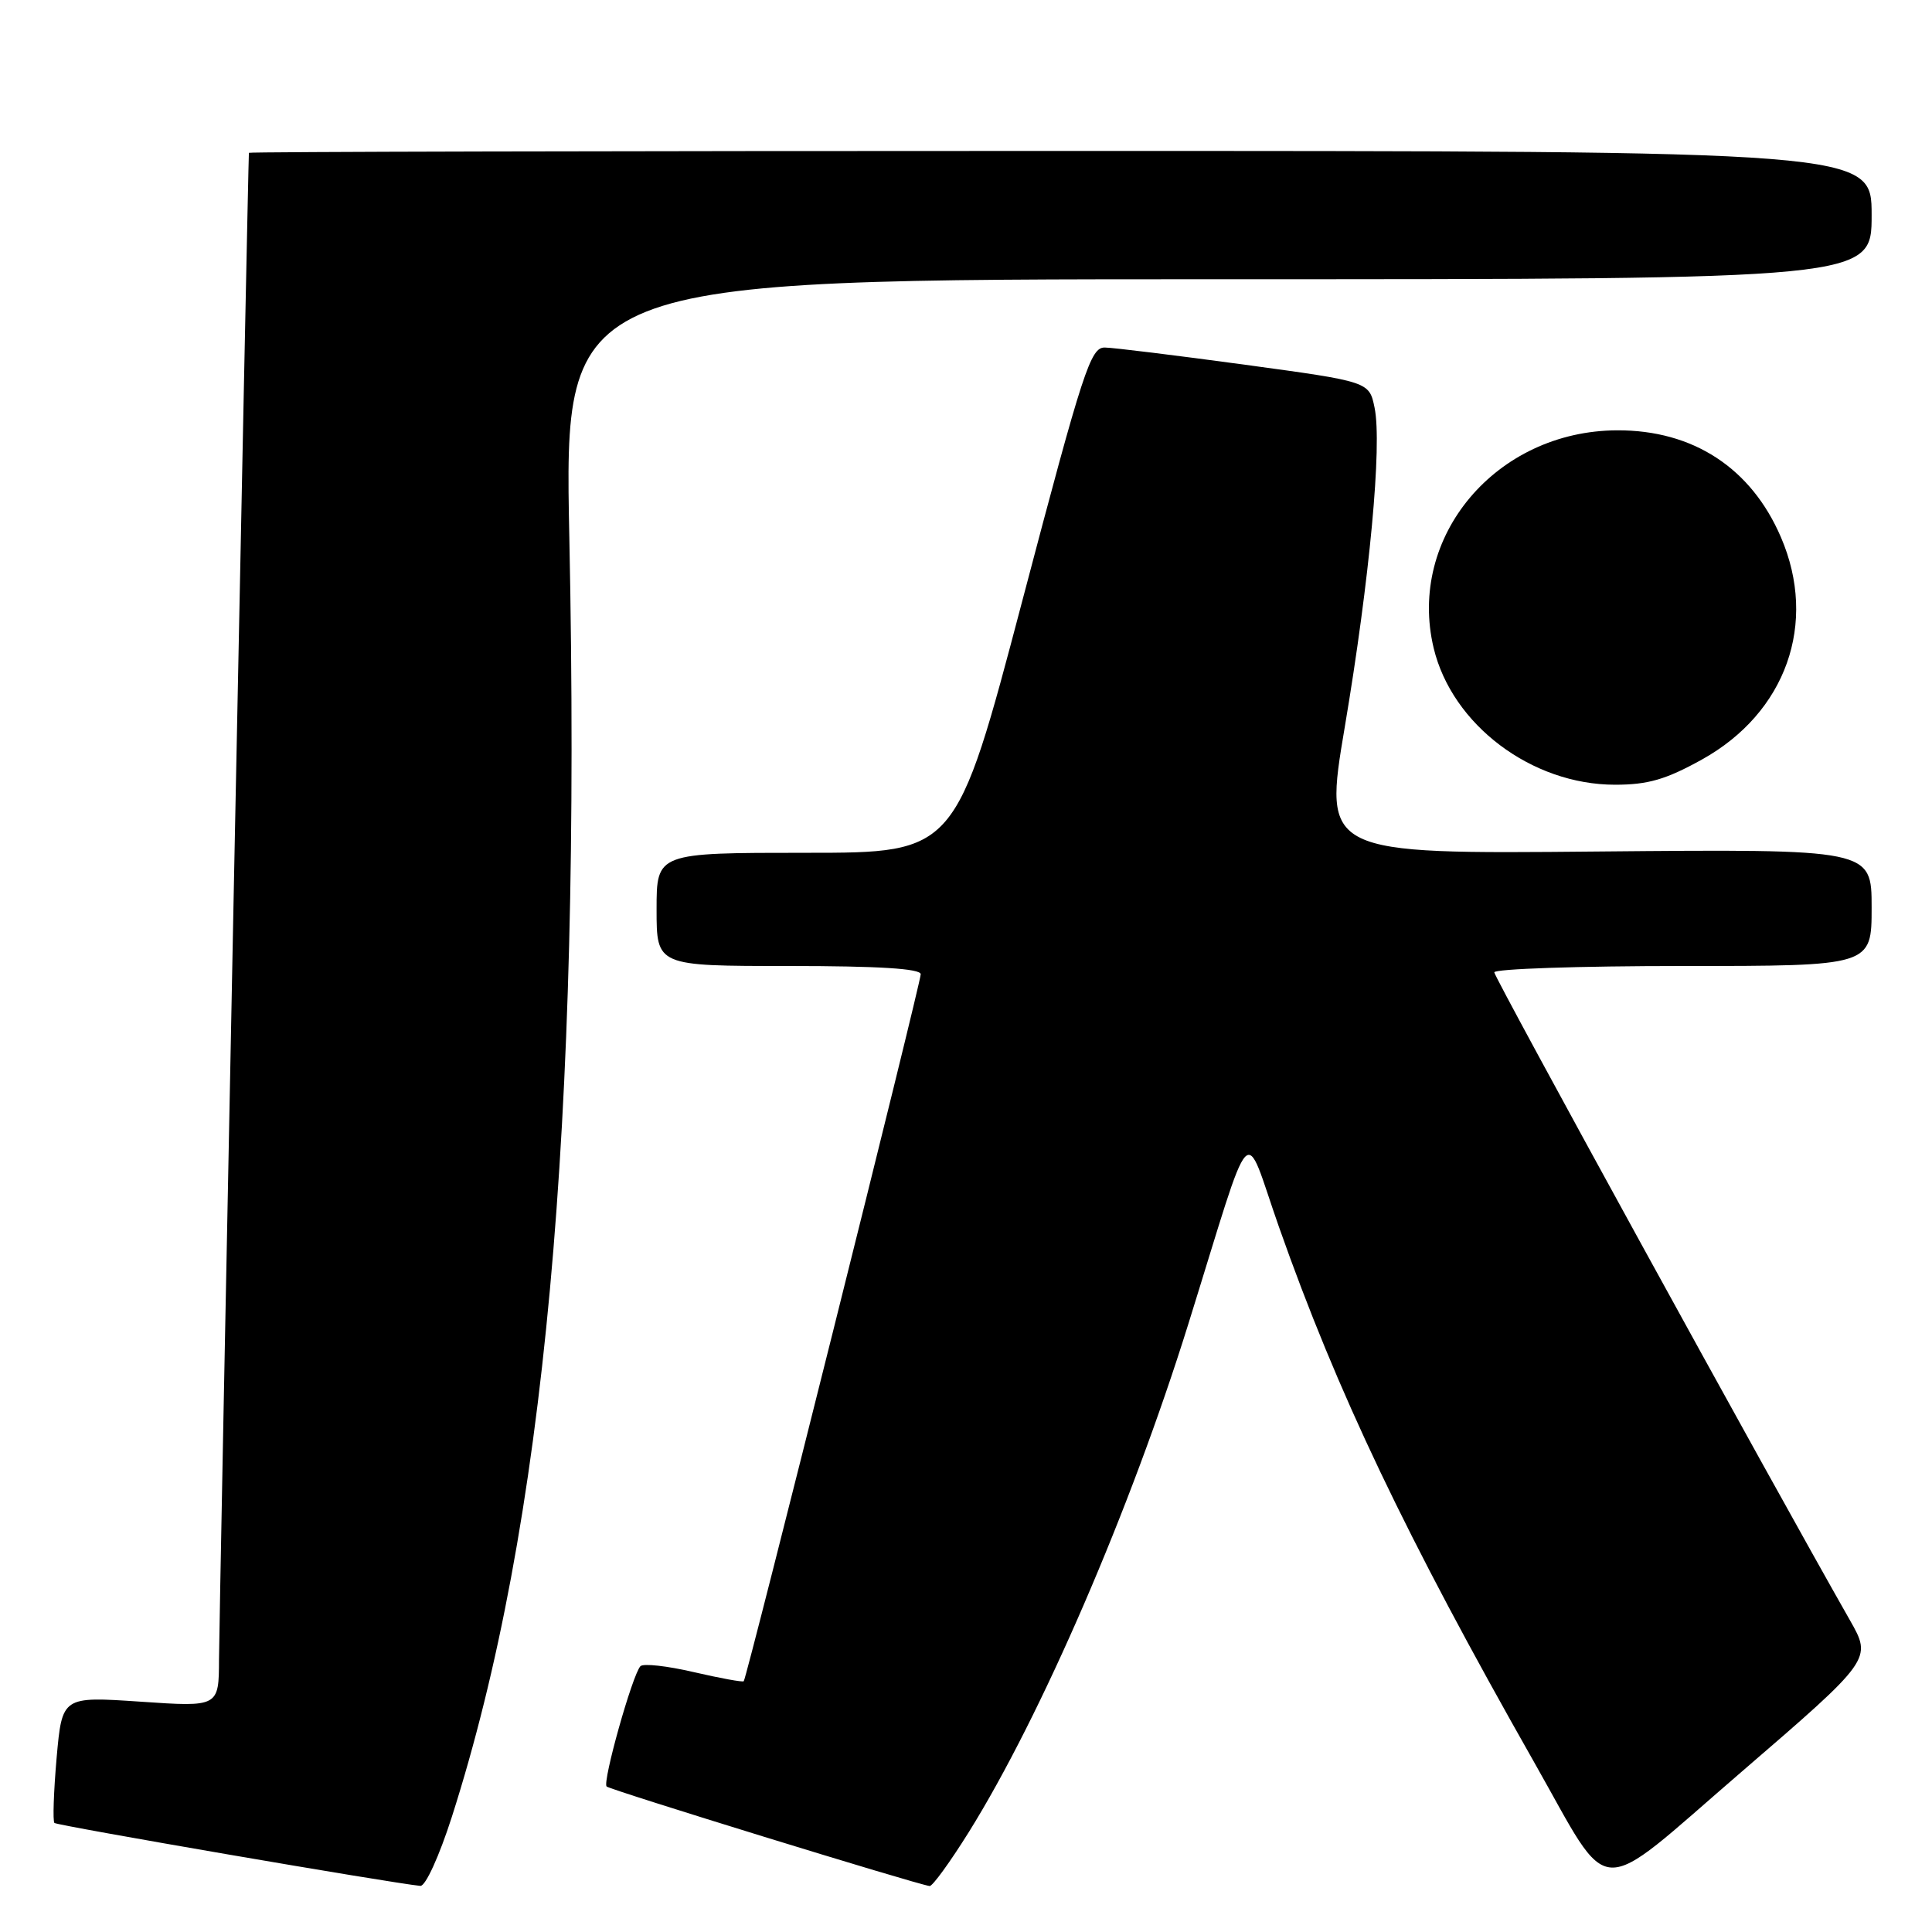 <?xml version="1.0" encoding="UTF-8" standalone="no"?>
<!DOCTYPE svg PUBLIC "-//W3C//DTD SVG 1.1//EN" "http://www.w3.org/Graphics/SVG/1.1/DTD/svg11.dtd" >
<svg xmlns="http://www.w3.org/2000/svg" xmlns:xlink="http://www.w3.org/1999/xlink" version="1.1" viewBox="0 0 256 256">
 <g >
 <path fill="currentColor"
d=" M 59.87 240.75 C 72.17 202.33 77.04 149.33 75.44 71.25 C 74.74 37.00 74.74 37.00 161.37 37.00 C 248.00 37.00 248.00 37.00 248.00 28.50 C 248.00 20.00 248.00 20.00 140.50 20.00 C 81.38 20.00 32.99 20.11 32.98 20.25 C 32.87 21.54 29.03 215.07 29.02 219.85 C 29.00 226.19 29.00 226.19 18.61 225.48 C 8.23 224.78 8.23 224.78 7.50 232.95 C 7.11 237.44 6.98 241.31 7.21 241.55 C 7.57 241.90 51.87 249.52 55.70 249.89 C 56.38 249.95 58.21 245.93 59.87 240.75 Z  M 128.38 242.75 C 137.98 227.34 149.80 200.00 157.44 175.50 C 166.26 147.21 164.66 148.93 169.47 162.58 C 177.21 184.54 186.24 203.47 203.28 233.50 C 213.75 251.95 211.00 251.81 230.62 234.90 C 248.07 219.86 248.07 219.86 245.12 214.68 C 234.40 195.85 198.00 129.53 198.00 128.84 C 198.00 128.38 209.25 128.00 223.00 128.00 C 248.00 128.00 248.00 128.00 248.00 120.25 C 248.00 112.50 248.00 112.50 211.68 112.83 C 175.35 113.17 175.35 113.17 178.19 96.33 C 181.49 76.75 183.15 58.97 182.14 54.03 C 181.43 50.57 181.43 50.57 164.97 48.33 C 155.91 47.10 147.56 46.07 146.41 46.05 C 144.51 46.00 143.55 48.92 135.49 79.50 C 126.66 113.00 126.66 113.00 106.83 113.00 C 87.00 113.00 87.00 113.00 87.00 120.50 C 87.00 128.00 87.00 128.00 104.50 128.00 C 116.44 128.00 122.00 128.35 122.00 129.09 C 122.00 130.29 98.96 222.34 98.55 222.77 C 98.40 222.92 95.42 222.37 91.91 221.56 C 88.40 220.74 85.23 220.39 84.86 220.78 C 83.79 221.92 79.80 236.13 80.38 236.72 C 80.84 237.17 121.36 249.66 123.18 249.91 C 123.55 249.96 125.89 246.74 128.38 242.75 Z  M 225.50 100.65 C 236.67 94.45 240.89 82.58 235.98 71.18 C 232.04 62.01 224.34 56.98 214.28 57.02 C 198.24 57.08 186.43 71.11 189.97 85.88 C 192.41 96.04 202.95 103.98 214.00 103.98 C 218.36 103.98 220.74 103.29 225.50 100.65 Z "/>
</g>
</svg>